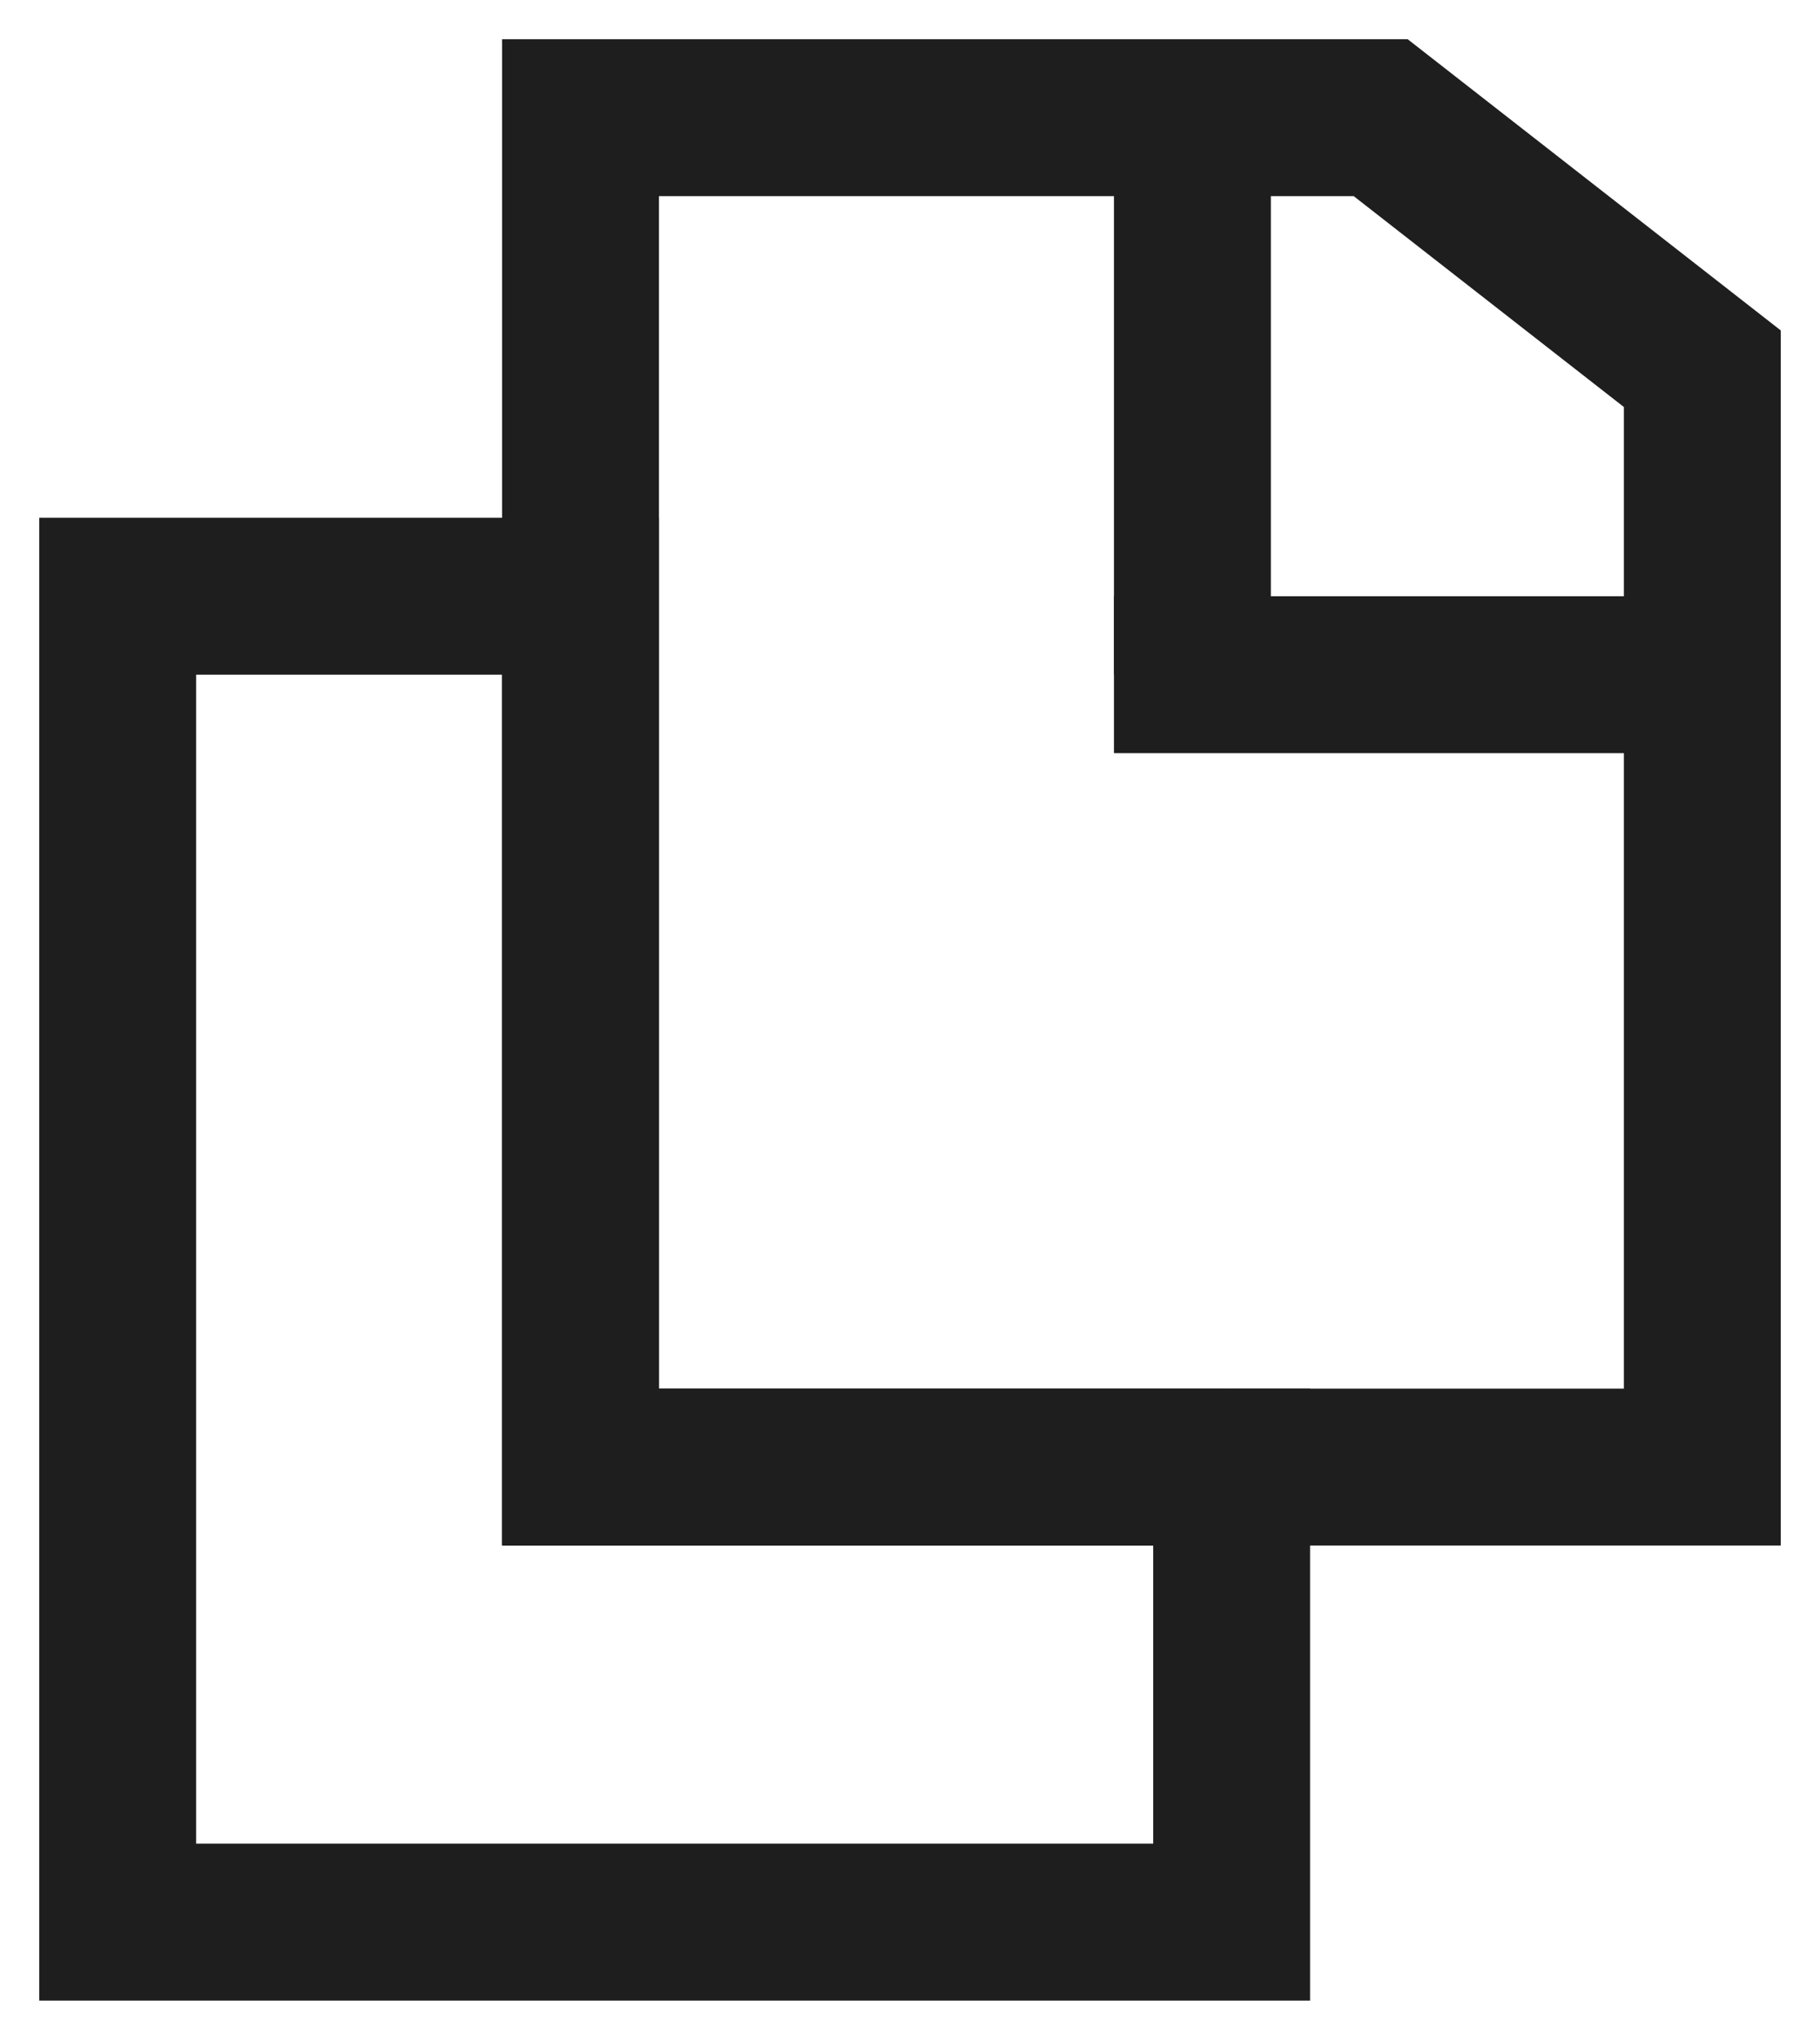 <?xml version="1.0" encoding="utf-8"?>
<!-- Generator: Adobe Illustrator 25.3.1, SVG Export Plug-In . SVG Version: 6.00 Build 0)  -->
<svg version="1.1" id="Layer_1" xmlns="http://www.w3.org/2000/svg" xmlns:xlink="http://www.w3.org/1999/xlink" x="0px" y="0px"
	 viewBox="0 0 23.2 26" style="enable-background:new 0 0 23.2 26;" xml:space="preserve">
<style type="text/css">
	.st0{fill:none;stroke:#1E1E1E;stroke-width:2;stroke-miterlimit:10;}
</style>
<polygon class="st0" points="7.4,7.6 1.5,7.6 1.5,24.5 15.7,24.5 15.7,18.7 7.4,18.7 "/>
<polyline class="st0" points="15.7,18.7 21.7,18.7 21.7,4.7 17.6,1.5 7.4,1.5 7.4,7.6 "/>
<path class="st0" d="M15.7,7.6"/>
<path class="st0" d="M15.7,7.6"/>
<polyline class="st0" points="7.4,7.6 7.4,18.7 15.7,18.7 "/>
<line class="st0" x1="15.2" y1="1.5" x2="15.2" y2="8.6"/>
<line class="st0" x1="22" y1="8.6" x2="14.2" y2="8.6"/>
</svg>
